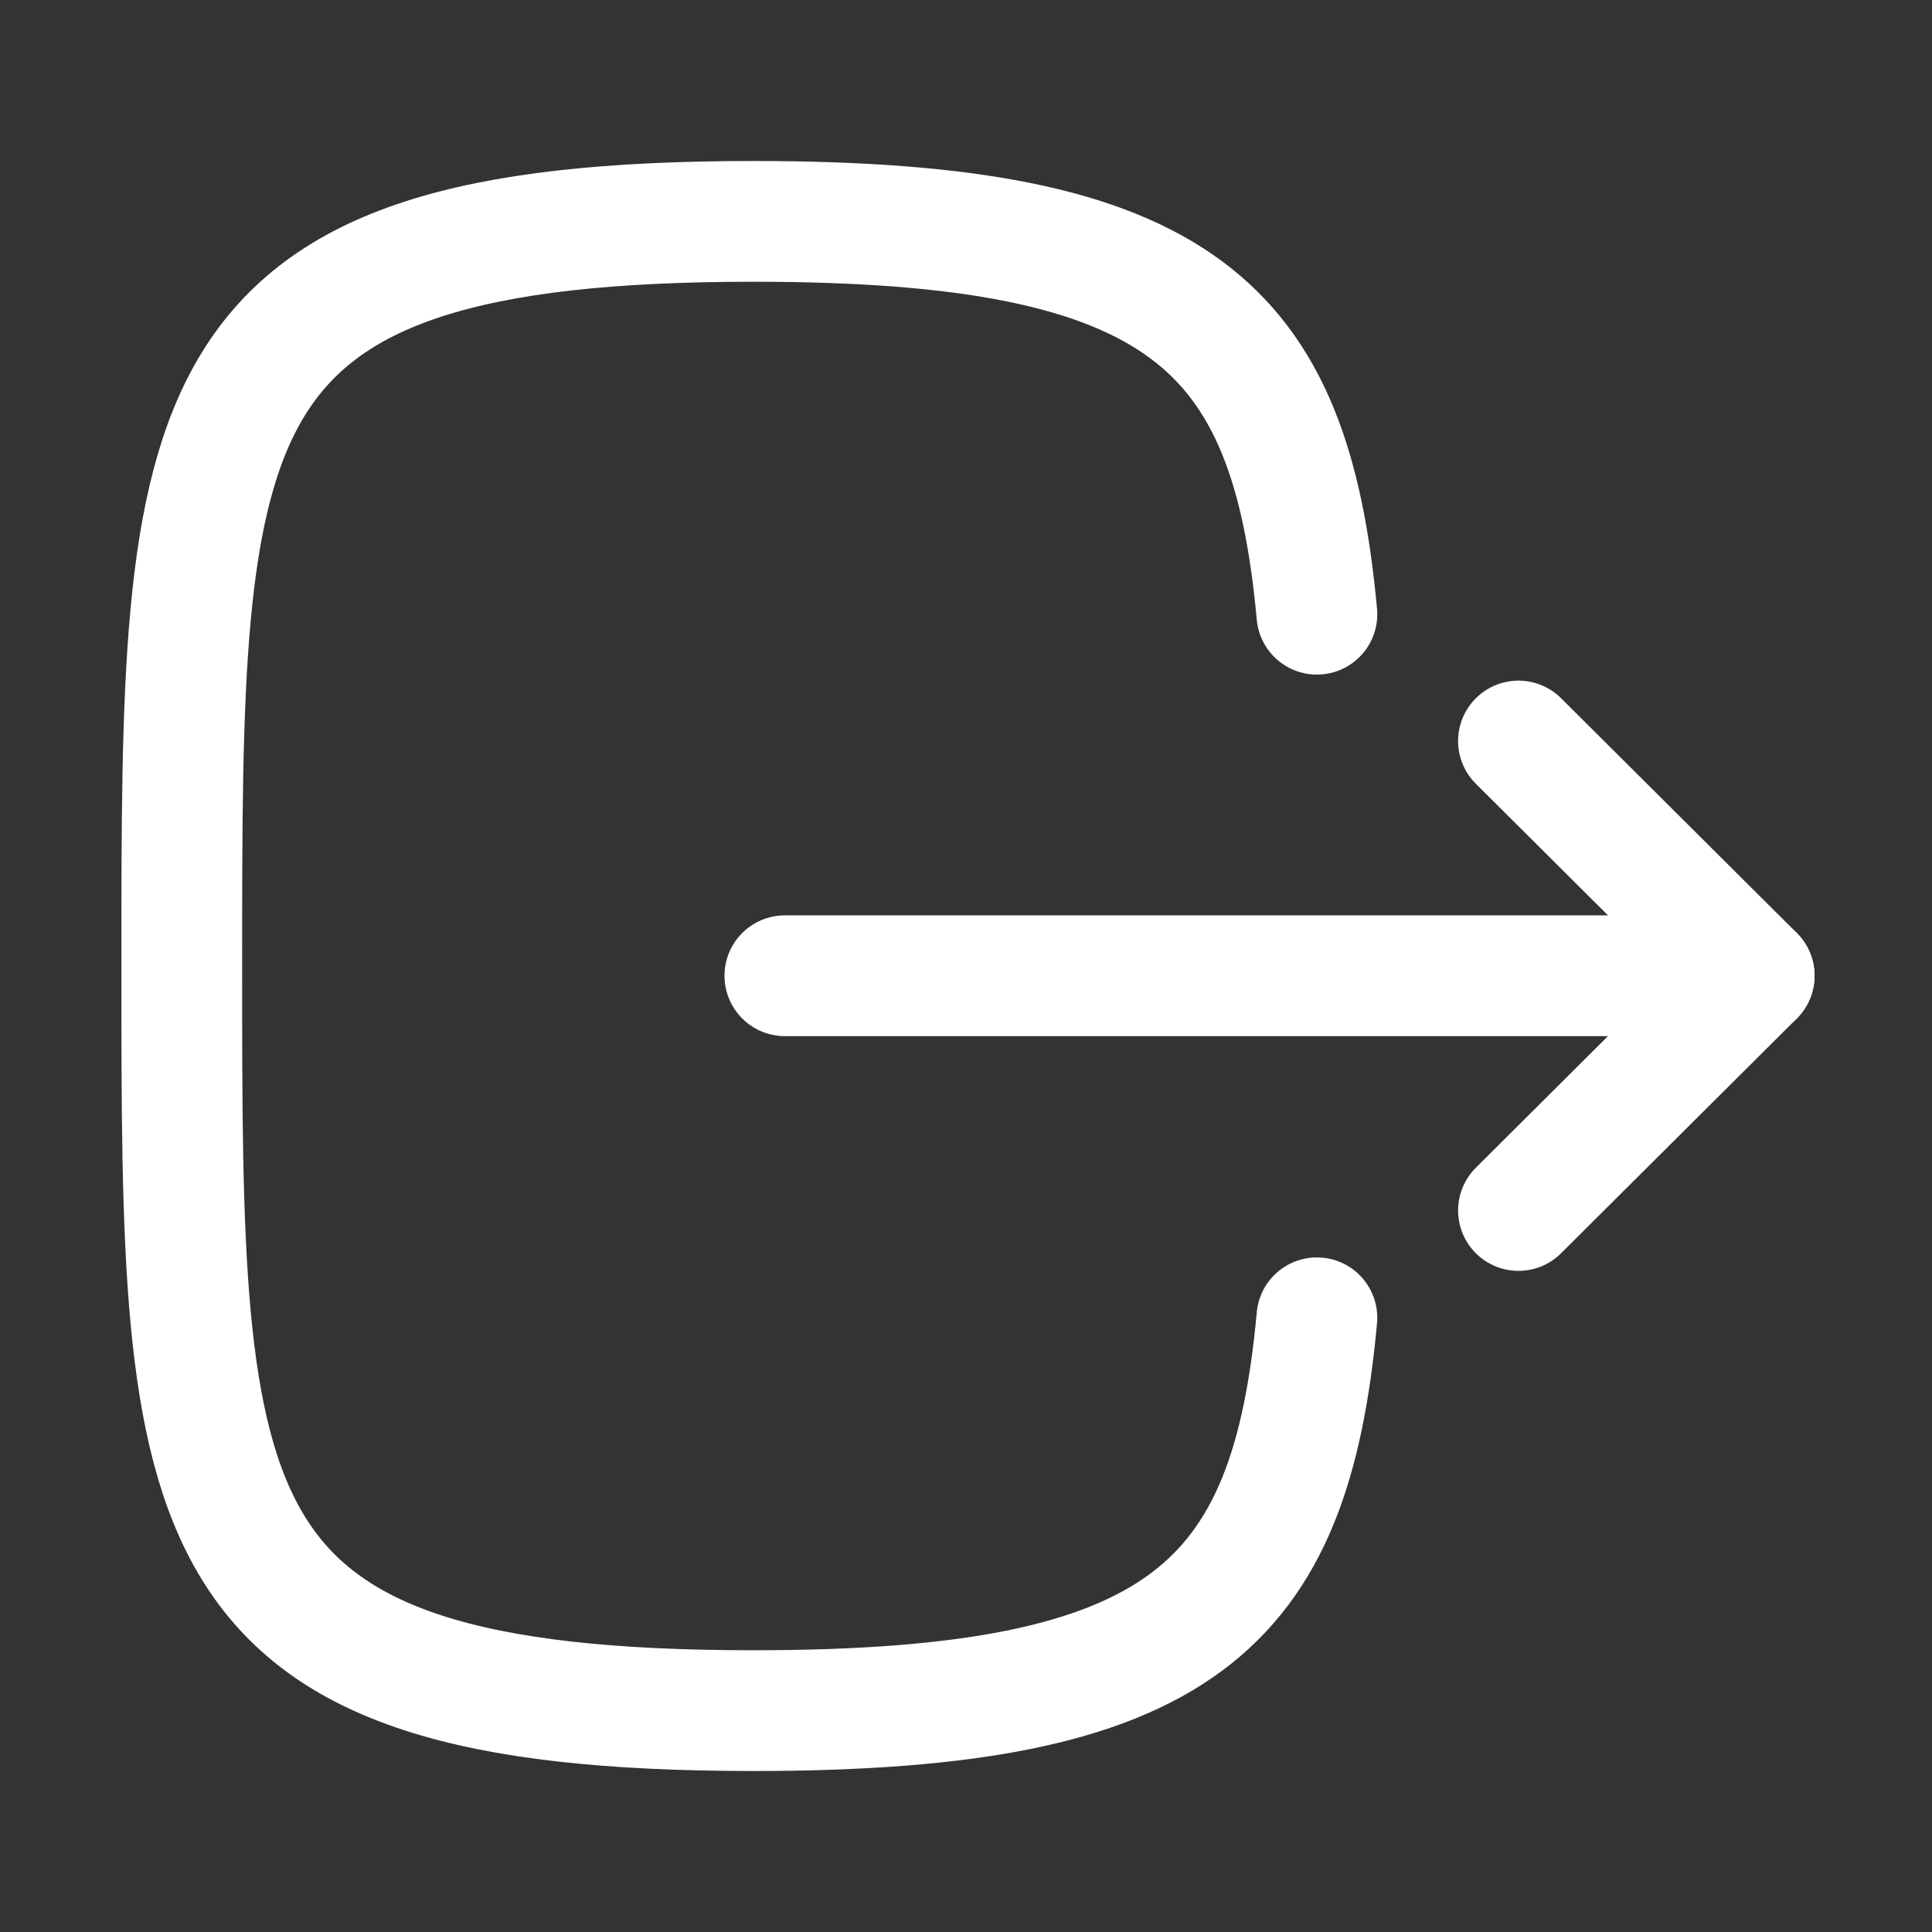<svg width="24" height="24" viewBox="0 0 24 24" fill="none" xmlns="http://www.w3.org/2000/svg">
<rect x="0" y="0" width="24" height="24" fill="#333333" stroke="none"/>
<path d="M21.791 12.121H9.75" stroke="white" stroke-width="1.5" stroke-linecap="round" stroke-linejoin="round"/>
<path d="M18.863 9.205L21.791 12.121L18.863 15.037" stroke="white" stroke-width="1.5" stroke-linecap="round" stroke-linejoin="round"/>
<path d="M16.359 7.63C16.029 4.05 14.689 2.75 9.359 2.75C2.258 2.75 2.258 5.06 2.258 12C2.258 18.94 2.258 21.25 9.359 21.25C14.689 21.25 16.029 19.95 16.359 16.37" stroke="white" stroke-width="1.5" stroke-linecap="round" stroke-linejoin="round"/>
</svg>
